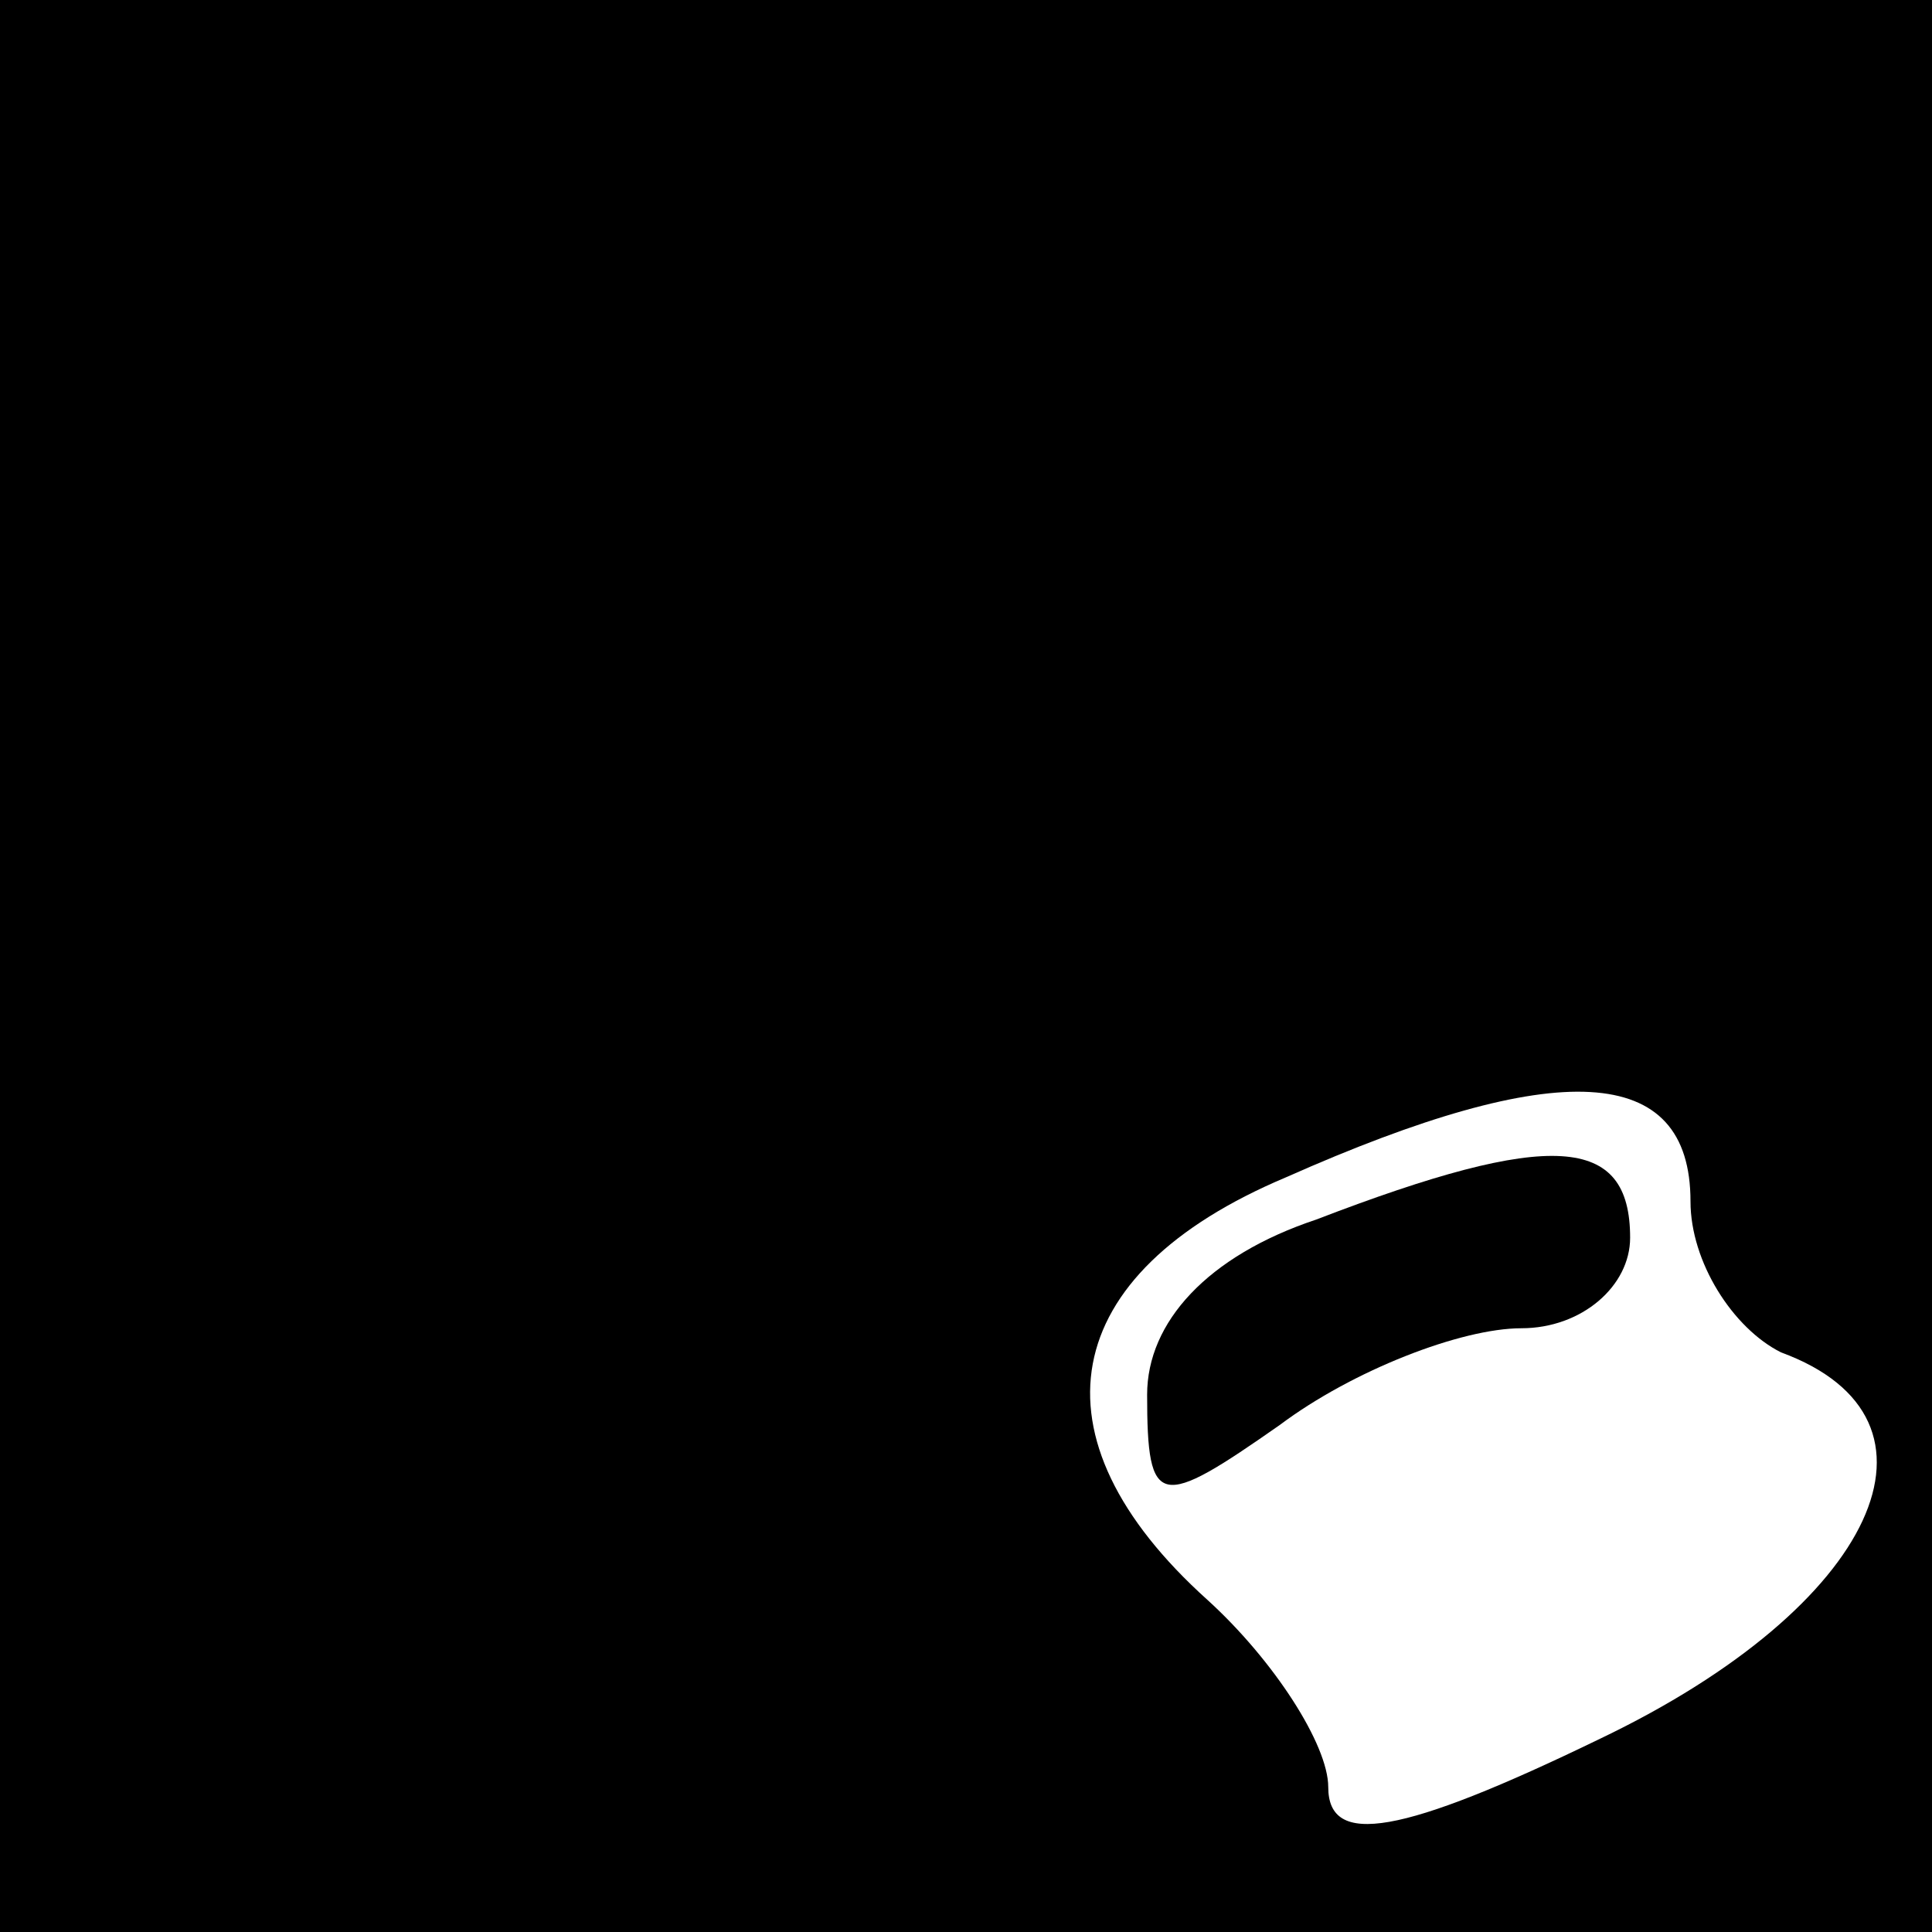 <?xml version="1.0" standalone="no"?>
<!DOCTYPE svg PUBLIC "-//W3C//DTD SVG 20010904//EN"
 "http://www.w3.org/TR/2001/REC-SVG-20010904/DTD/svg10.dtd">
<svg version="1.0" xmlns="http://www.w3.org/2000/svg"
 width="32pt" height="32pt" viewBox="0 0 32 32"
 preserveAspectRatio="xMidYMid meet">
<rect x="0" y="0" width="32" height="32" fill="#808080" stroke="none"/>
<g transform="translate(0,32) scale(0.1,-0.1)"
fill="#000000" stroke="none">
<path fill="#000000" stroke="none" d="M0 160 l0 -160 160 0 160 0 0 160 0
160 -160 0 -160 0 0 -160z"/>
<path fill="#ffffff" stroke="none" d="M280 121 c0 -10 7 -21 15 -25 30 -11
16 -42 -30 -64 -33 -16 -45 -18 -45 -8 0 7 -9 21 -20 31 -30 27 -25 54 13 70
45 20 67 19 67 -4z"/>
<path fill="#000000" stroke="none" d="M218 118 c-18 -6 -28 -17 -28 -29 0
-19 2 -19 22 -5 12 9 30 16 40 16 10 0 18 7 18 15 0 17 -13 18 -52 3z"/>
</g>
</svg>
